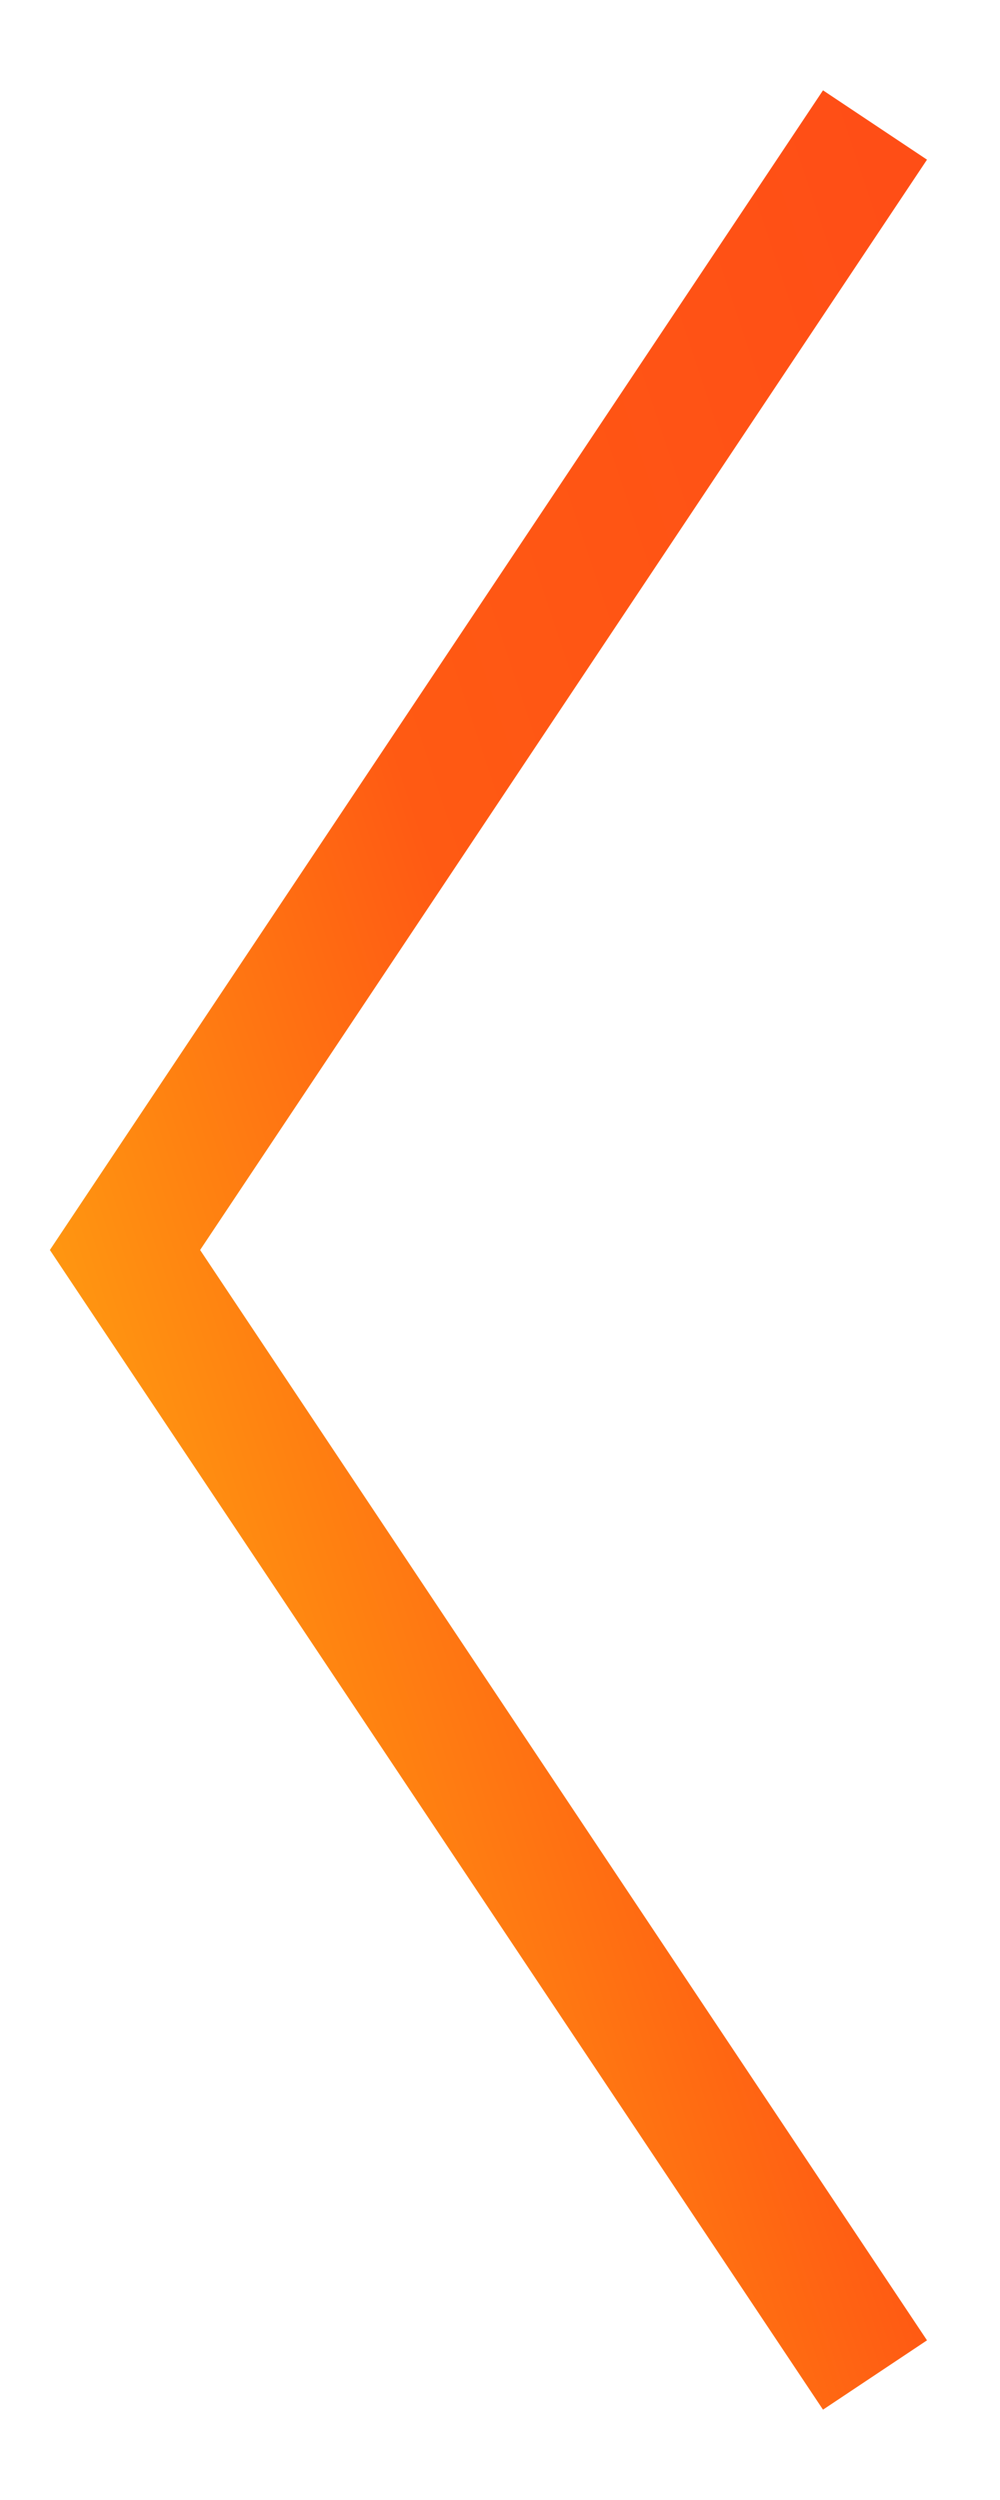 <svg width="8" height="20" viewBox="0 0 8 20" fill="none" xmlns="http://www.w3.org/2000/svg">
<path d="M7 19L1 10L7 1" stroke="url(#paint0_linear)"/>
<defs>
<linearGradient id="paint0_linear" x1="7" y1="1" x2="-3.8" y2="4.6" gradientUnits="userSpaceOnUse">
<stop stop-color="#FF4E16"/>
<stop offset="0.458" stop-color="#FF5A13"/>
<stop offset="1" stop-color="#FFB90F"/>
</linearGradient>
</defs>
</svg>
